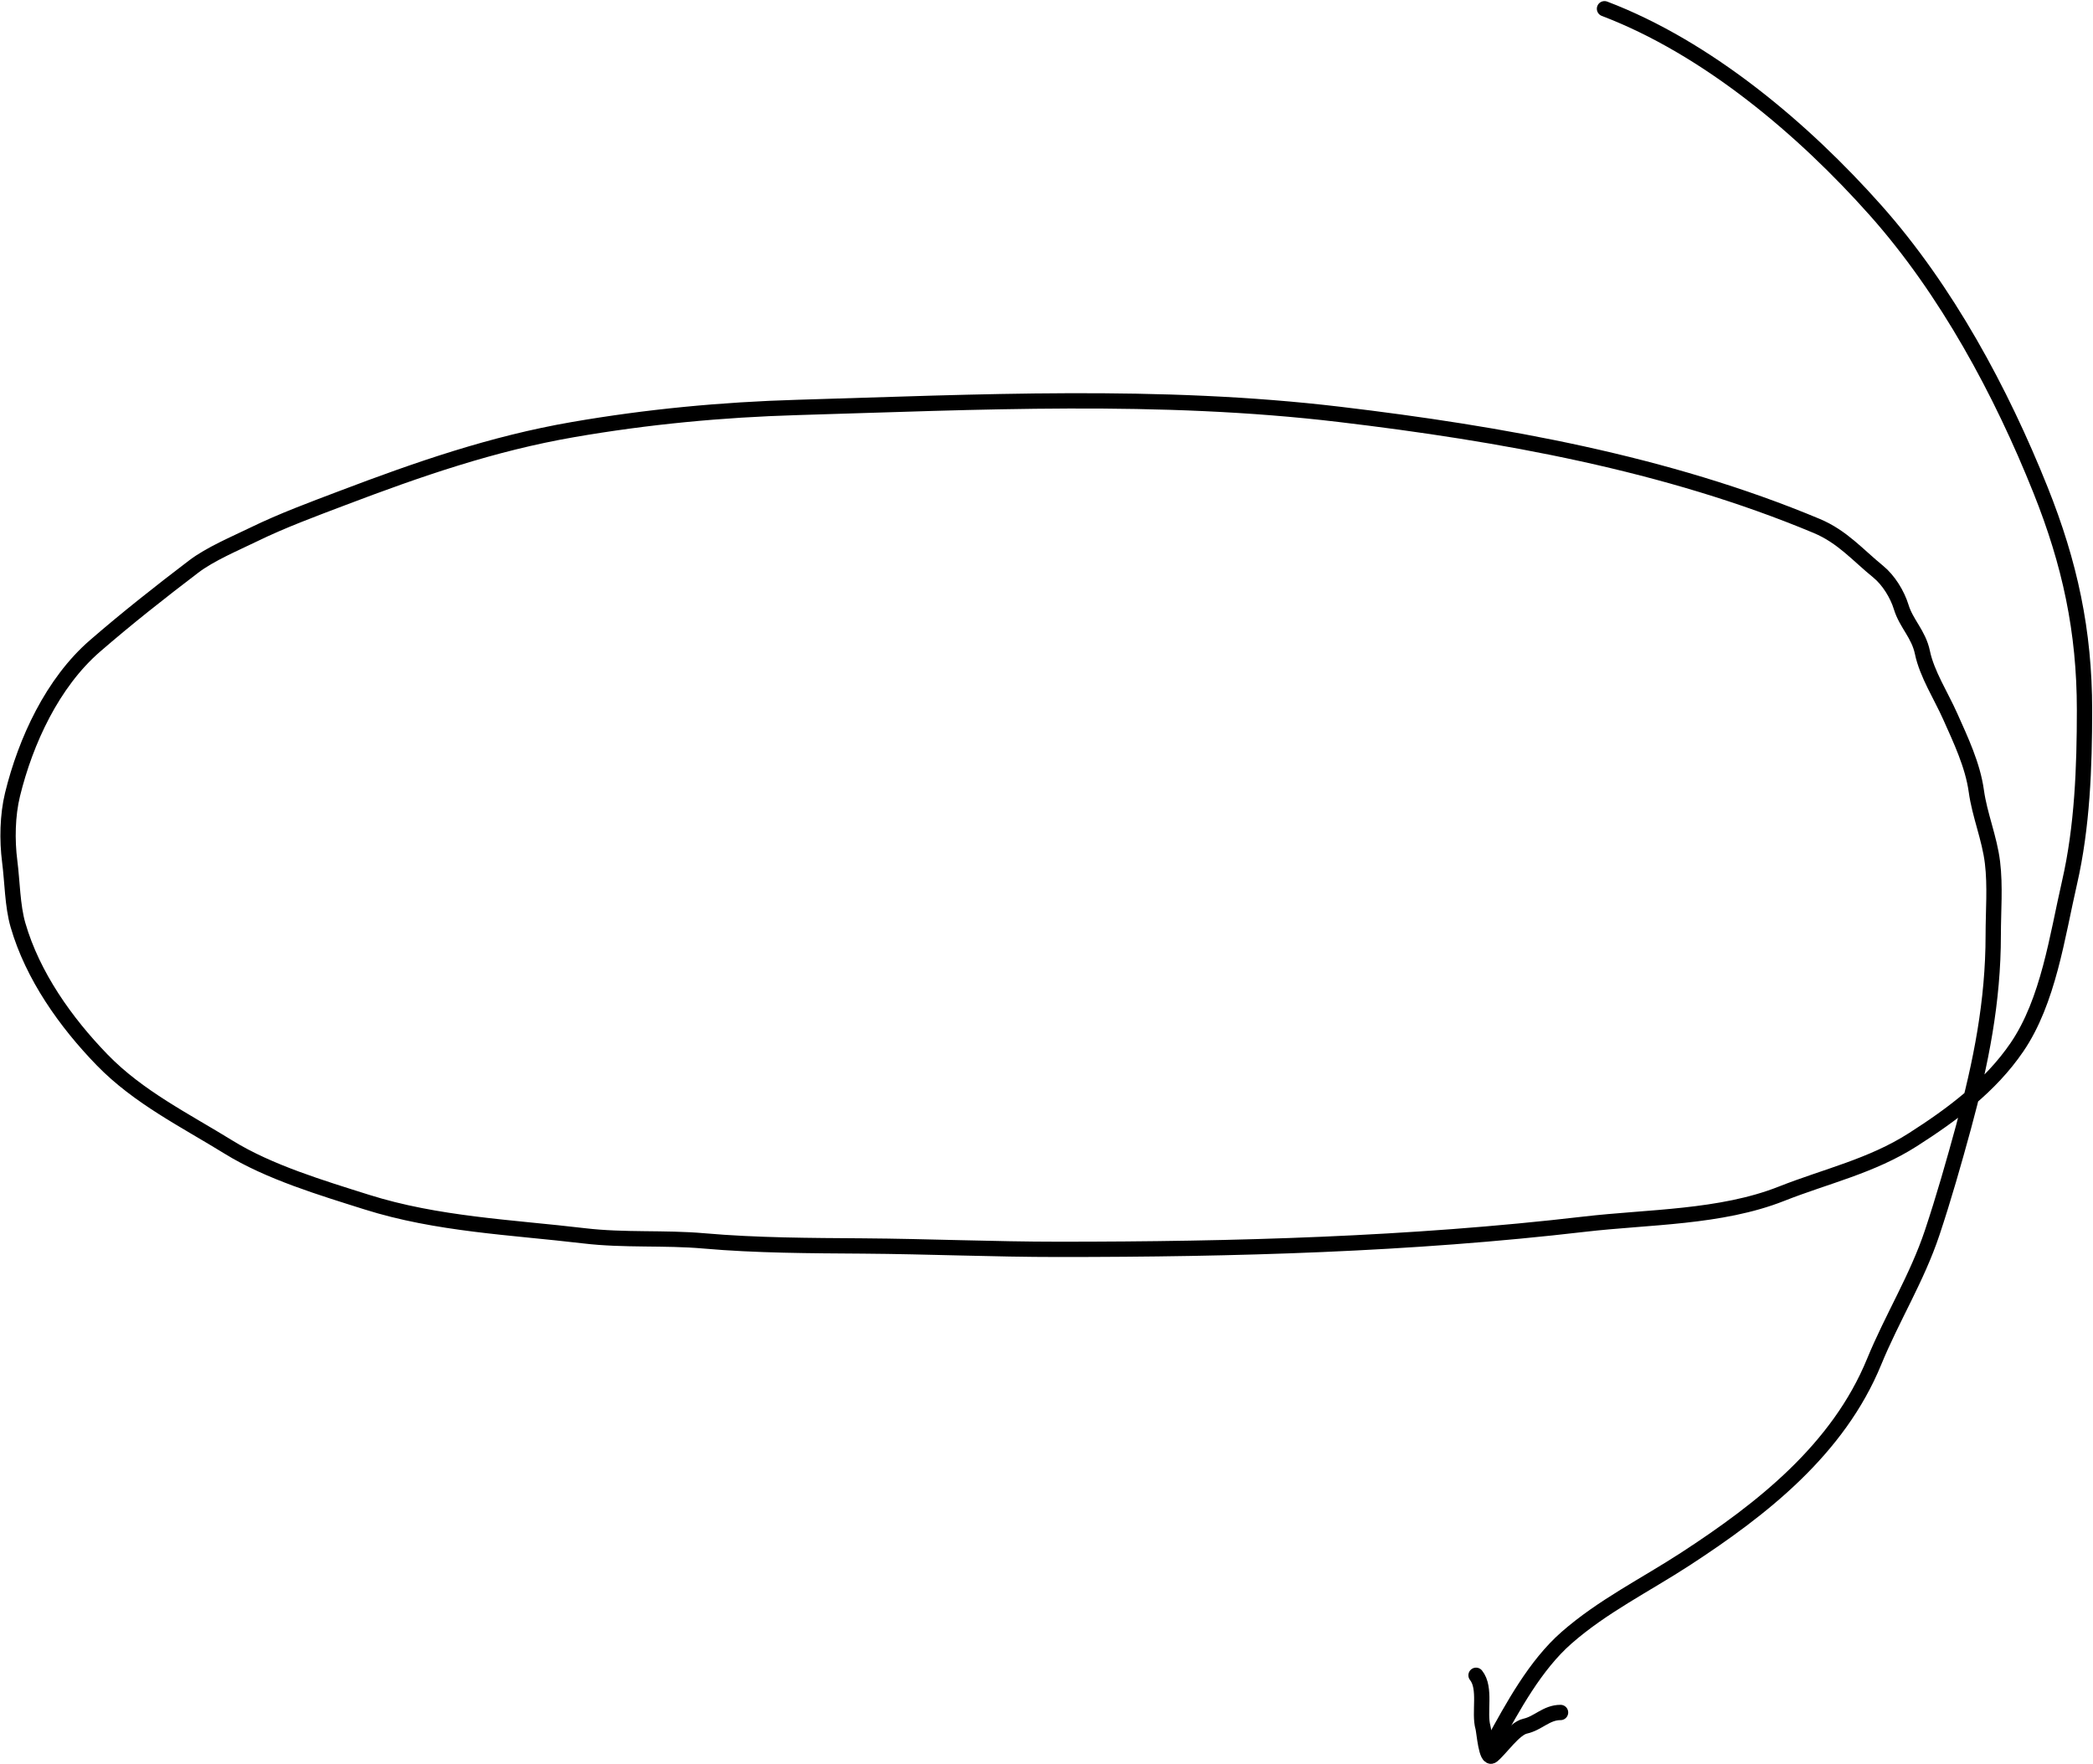 <?xml version='1.0' encoding='utf-8'?>
<svg xmlns="http://www.w3.org/2000/svg" width="1777" height="1498" viewBox="0 0 1777 1498" fill="none">
<path d="M1362.25 7.428C1449.7 40.743 1531 109.492 1592.49 178.672C1652.63 246.327 1698.99 332.345 1732.48 416.086C1757.36 478.286 1769.79 535.76 1769.79 602.796C1769.79 651.392 1767.94 702.017 1757.04 749.485C1746.61 794.857 1739.15 850.015 1712.39 889.159C1689.78 922.245 1657.52 946.228 1624.06 967.605C1588.82 990.117 1550.43 998.511 1512.45 1013.53C1460.82 1033.94 1399.51 1033 1345.03 1039.36C1196.98 1056.63 1047.85 1060.72 898.905 1060.72C843.406 1060.72 788.223 1058.24 732.763 1057.85C688.241 1057.54 642.232 1057.44 597.873 1053.55C563.962 1050.57 530.036 1053.26 496.147 1049.24C434.098 1041.89 371.215 1039.5 311.191 1020.54C273.232 1008.55 228.491 995.189 194.158 973.983C157.047 951.061 117.521 931.604 86.692 899.841C55.753 867.964 27.738 828.464 15.261 785.36C10.527 769.007 10.454 748.428 8.245 731.308C5.919 713.283 6.333 692.121 10.637 674.546C21.777 629.057 44.581 579.67 80.633 548.425C107.771 524.905 136.075 502.608 164.501 480.98C178.555 470.286 199.562 461.491 215.524 453.715C239.739 441.917 265.309 432.494 290.463 422.942C355.444 398.265 417.969 376.592 486.421 364.744C549.582 353.812 612.703 347.815 676.798 345.93C830.59 341.406 984.343 333.58 1137.43 351.829C1274.5 368.168 1415.04 393.217 1542.42 446.539C1564.2 455.656 1577.23 471.198 1594.56 485.285C1603.38 492.448 1610.87 504.597 1614.17 515.42C1618.51 529.619 1628.94 538.306 1632.19 554.005C1635.93 572.066 1648.09 591 1655.63 607.898C1664.66 628.131 1674.9 649.565 1677.95 671.676C1680.77 692.106 1689.13 711.433 1691.66 732.265C1694.1 752.325 1692.3 773.631 1692.3 793.81C1692.3 850.135 1681.91 902.5 1667.11 956.763C1658.95 986.669 1650.28 1017.13 1640.48 1046.53C1627.65 1085.02 1606.5 1118.8 1591.21 1156.07C1560.66 1230.55 1496.28 1281.05 1431.13 1323.49C1397.28 1345.54 1360.61 1363.64 1330.04 1390.45C1303.36 1413.86 1284.47 1448.96 1267.54 1479.74" stroke="black" stroke-width="13" stroke-linecap="round" />
<path d="M1253.19 1422.34C1261.92 1433.25 1255.47 1454 1259.09 1466.67C1260.11 1470.22 1261.8 1494.66 1266.9 1490.58C1273.78 1485.09 1285.55 1467.61 1294.81 1465.55C1306.05 1463.05 1312.83 1453.91 1324.94 1453.91" stroke="black" stroke-width="13" stroke-linecap="round" />
</svg>